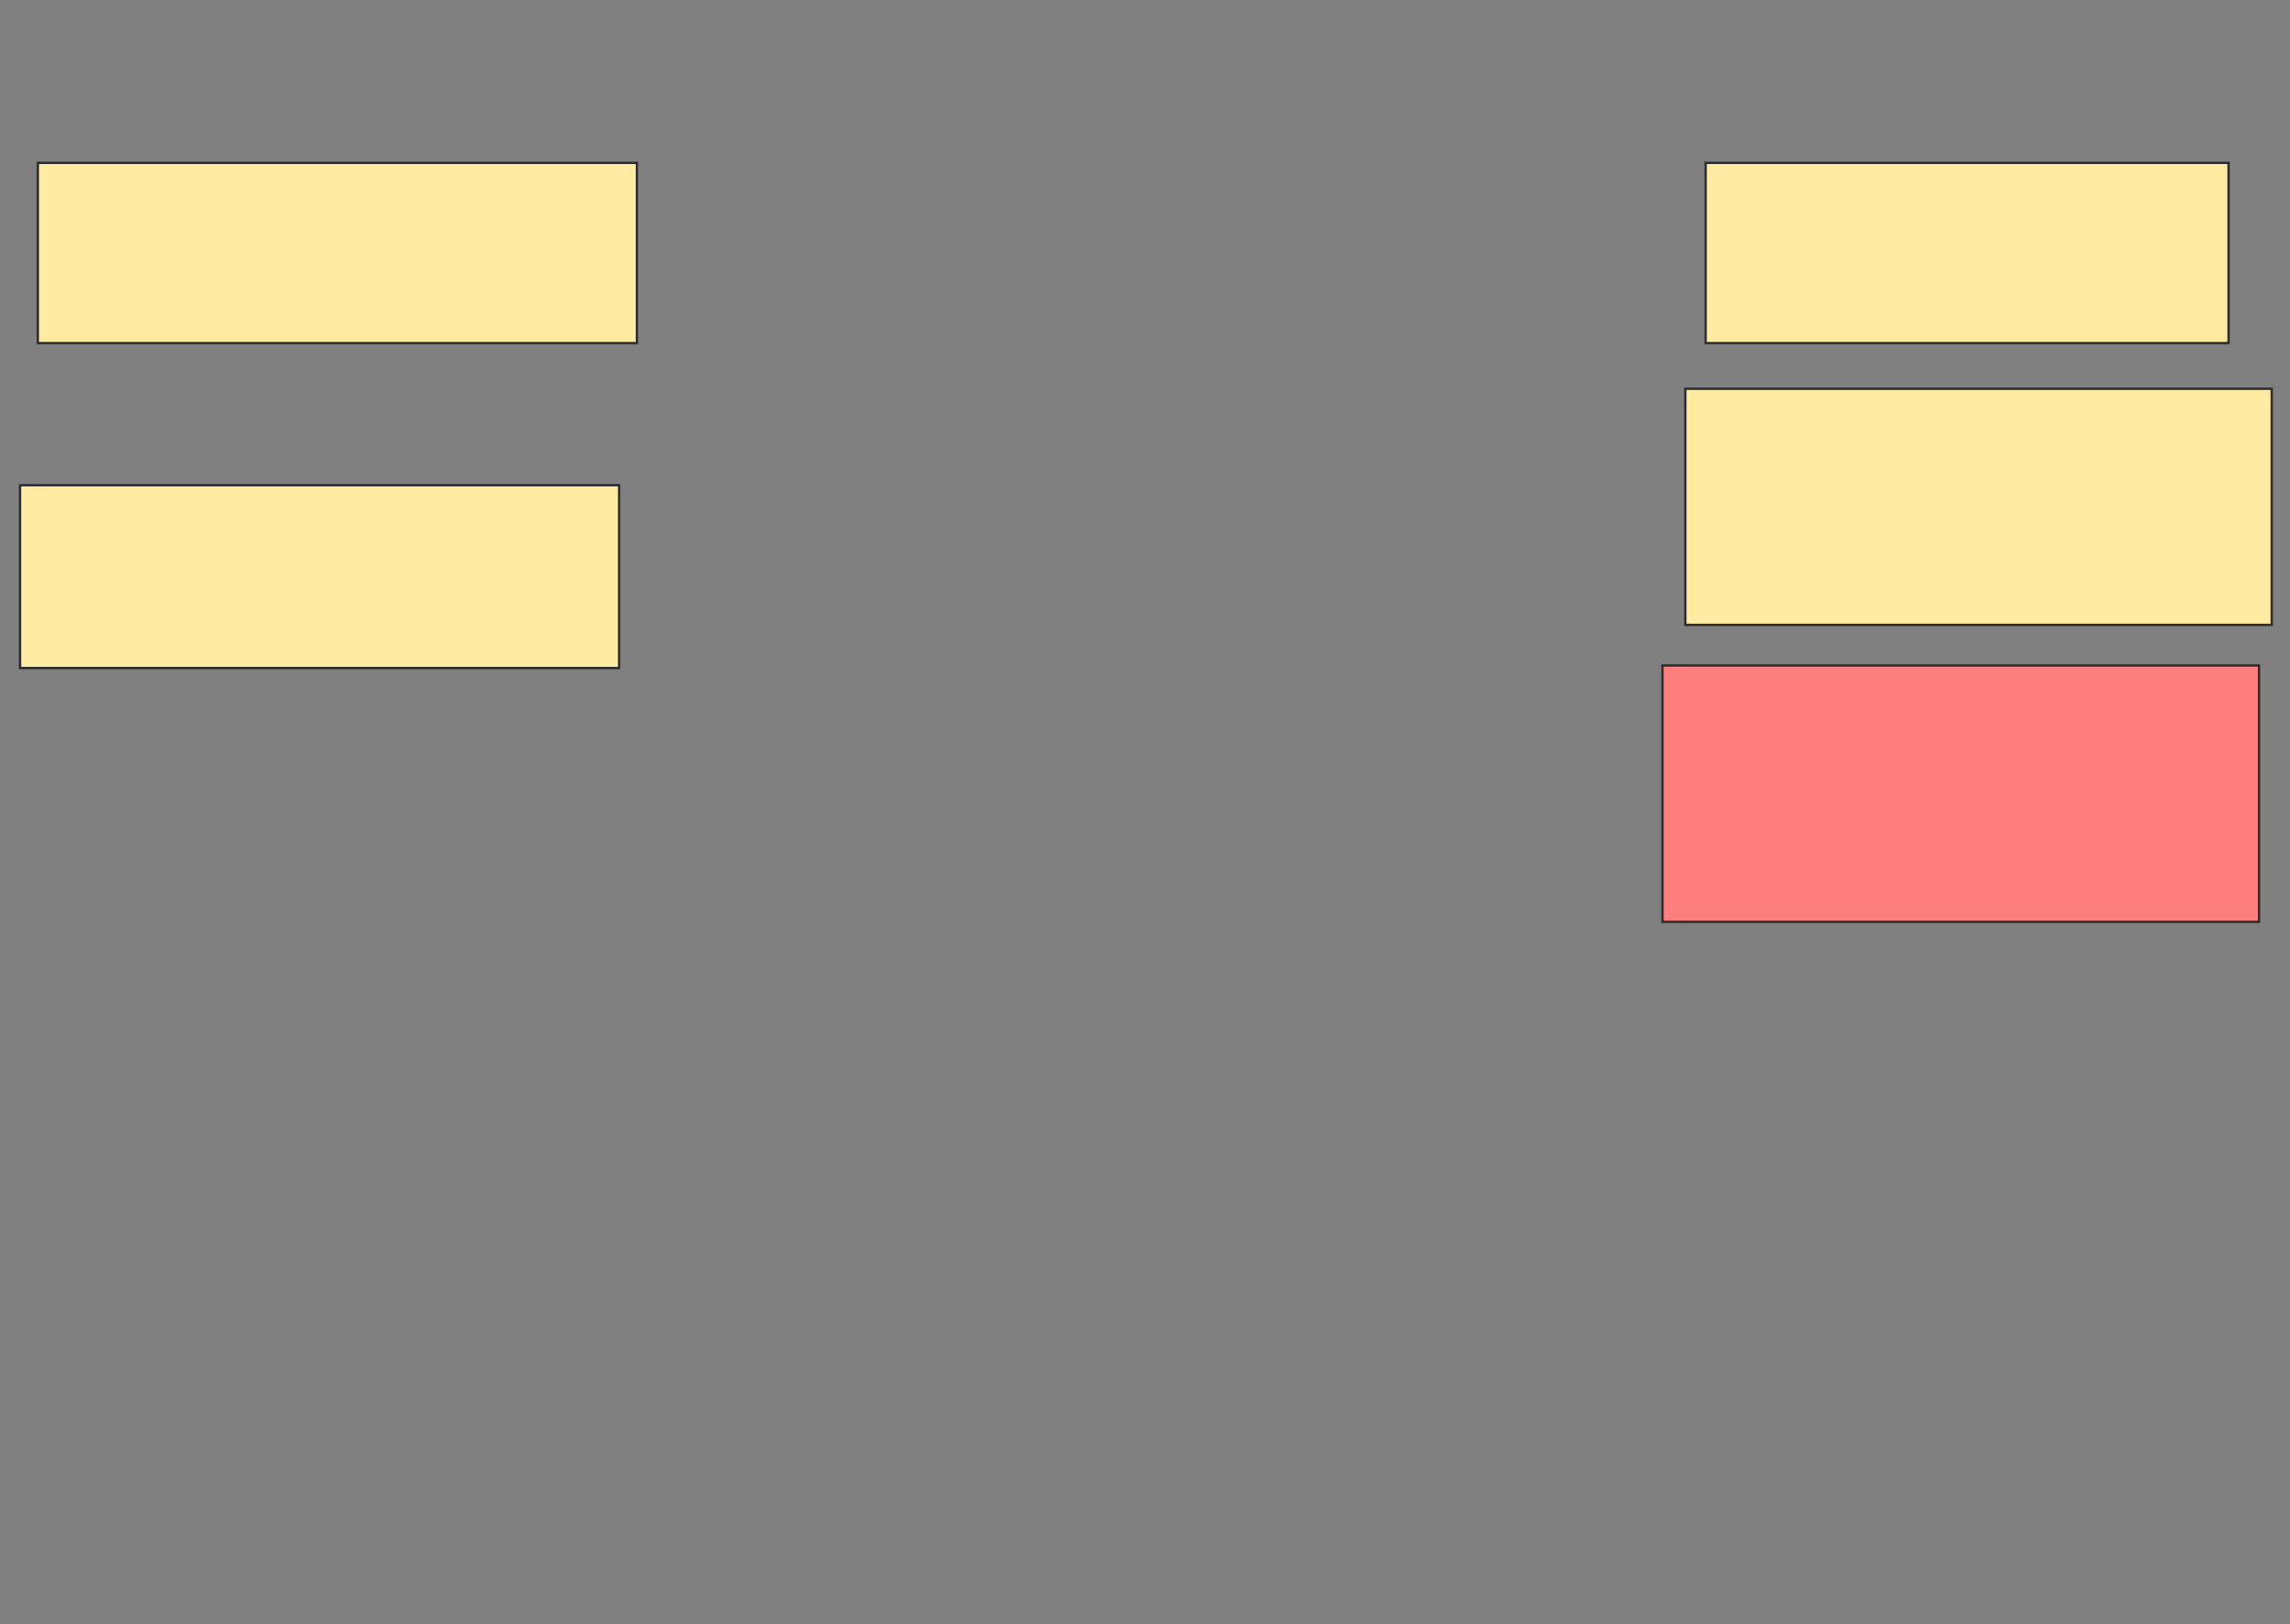 <svg height="688" width="970" xmlns="http://www.w3.org/2000/svg">
 <rect width="100%" height="100%" fill="#808080" stroke="none"/>
 <!-- Created with Image Occlusion Enhanced -->
 <g>
  <title>Labels</title>
 </g>
 <g>
  <title>Masks</title>
  <rect fill="#FFEBA2" height="76.344" id="4be941bbcd8048e380579e1cba0927df-ao-1" stroke="#2D2D2D" width="253.763" x="16.022" y="68.989"/>
  <rect fill="#FFEBA2" height="77.419" id="4be941bbcd8048e380579e1cba0927df-ao-2" stroke="#2D2D2D" width="253.763" x="8.495" y="205.548"/>
  <rect fill="#FFEBA2" height="76.344" id="4be941bbcd8048e380579e1cba0927df-ao-3" stroke="#2D2D2D" width="221.505" x="722.473" y="68.989"/>
  <rect fill="#FFEBA2" height="100" id="4be941bbcd8048e380579e1cba0927df-ao-4" stroke="#2D2D2D" width="248.387" x="713.871" y="164.688"/>
  <rect class="qshape" fill="#FF7E7E" height="108.602" id="4be941bbcd8048e380579e1cba0927df-ao-5" stroke="#2D2D2D" width="252.688" x="704.194" y="281.892"/>
 </g>
</svg>